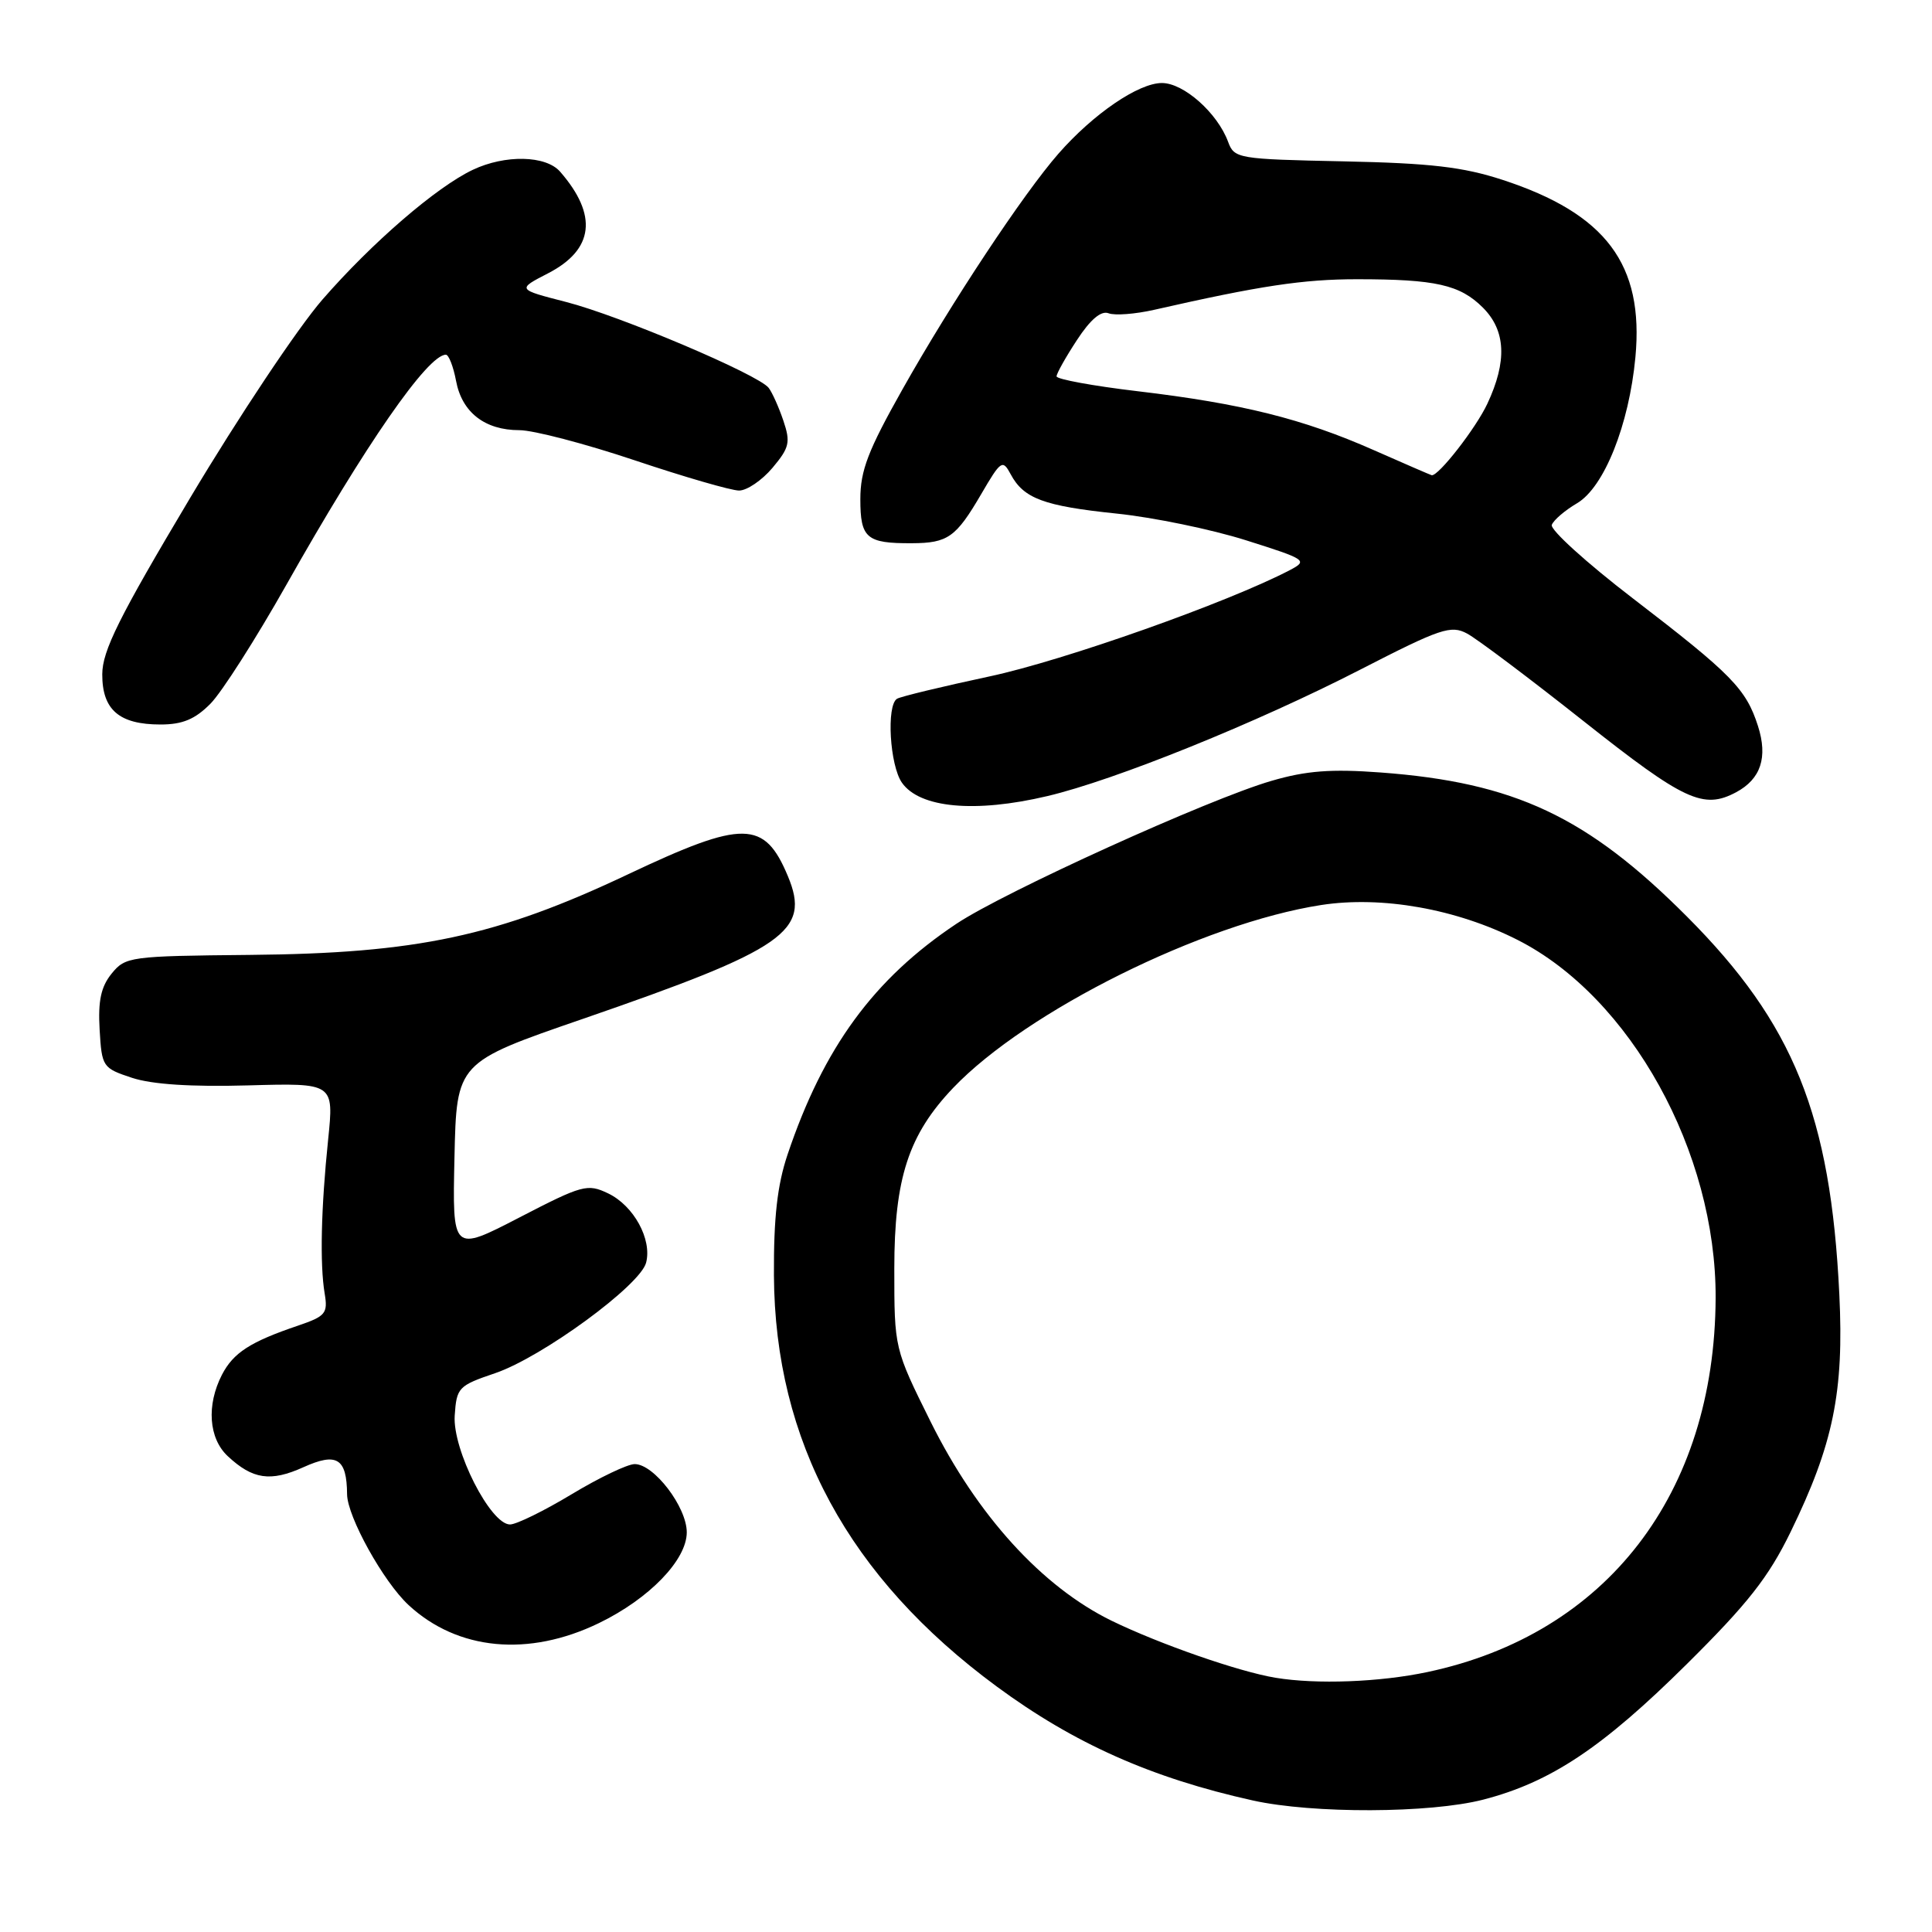 <?xml version="1.0" encoding="UTF-8" standalone="no"?>
<!DOCTYPE svg PUBLIC "-//W3C//DTD SVG 1.1//EN" "http://www.w3.org/Graphics/SVG/1.1/DTD/svg11.dtd" >
<svg xmlns="http://www.w3.org/2000/svg" xmlns:xlink="http://www.w3.org/1999/xlink" version="1.1" viewBox="0 0 256 256">
 <g >
 <path fill="currentColor"
d=" M 196.54 238.46 C 205.47 236.15 212.33 231.58 223.51 220.50 C 231.59 212.49 234.33 209.01 237.26 203.00 C 242.92 191.39 244.35 184.45 243.72 171.50 C 242.57 147.76 237.67 135.63 223.53 121.45 C 210.31 108.20 200.70 103.68 182.97 102.36 C 176.37 101.87 173.08 102.12 168.47 103.47 C 160.19 105.87 133.09 118.17 126.74 122.40 C 115.78 129.70 109.13 138.79 104.35 153.00 C 103.00 157.02 102.51 161.32 102.55 169.00 C 102.67 190.97 112.44 209.01 132.07 223.47 C 142.31 231.02 152.60 235.60 166.00 238.57 C 173.97 240.34 189.49 240.28 196.54 238.46 Z  M 79.36 215.07 C 86.03 211.84 91.00 206.70 91.00 203.04 C 91.00 199.69 86.66 194.00 84.10 194.00 C 83.15 194.00 79.39 195.80 75.74 198.00 C 72.09 200.20 68.42 202.00 67.58 202.00 C 64.99 202.00 59.96 192.10 60.25 187.59 C 60.50 183.85 60.73 183.61 65.62 181.95 C 71.82 179.84 84.82 170.33 85.61 167.32 C 86.42 164.23 83.98 159.76 80.58 158.13 C 77.84 156.82 77.19 156.99 68.81 161.33 C 59.94 165.92 59.94 165.92 60.22 153.34 C 60.50 140.77 60.50 140.77 77.22 135.01 C 104.11 125.73 107.45 123.41 104.40 116.10 C 101.29 108.65 98.51 108.62 83.26 115.83 C 65.86 124.07 55.26 126.33 33.09 126.53 C 17.20 126.68 16.62 126.76 14.79 129.01 C 13.38 130.75 12.98 132.61 13.20 136.42 C 13.49 141.38 13.60 141.53 17.50 142.82 C 20.15 143.69 25.34 144.03 32.88 143.82 C 44.25 143.50 44.25 143.50 43.48 151.00 C 42.54 160.08 42.37 167.50 43.02 171.40 C 43.46 174.03 43.14 174.41 39.50 175.65 C 33.15 177.80 30.93 179.24 29.41 182.16 C 27.34 186.19 27.65 190.59 30.18 192.95 C 33.48 196.03 35.84 196.38 40.19 194.42 C 44.63 192.41 45.95 193.22 45.99 198.00 C 46.02 200.97 50.81 209.60 54.14 212.68 C 60.64 218.70 70.04 219.59 79.36 215.07 Z  M 138.76 105.49 C 147.71 103.39 166.56 95.76 180.26 88.72 C 190.89 83.26 192.25 82.80 194.40 83.95 C 195.71 84.65 202.69 89.90 209.90 95.61 C 223.17 106.11 225.71 107.29 230.04 104.98 C 233.32 103.23 234.27 100.35 232.94 96.20 C 231.36 91.28 229.48 89.35 216.34 79.27 C 210.20 74.56 205.38 70.18 205.62 69.55 C 205.86 68.91 207.37 67.62 208.97 66.68 C 212.56 64.56 215.86 56.29 216.70 47.33 C 217.85 35.04 212.80 28.31 199.09 23.83 C 193.85 22.12 189.54 21.62 178.04 21.38 C 164.00 21.09 163.55 21.01 162.73 18.79 C 161.32 14.97 156.85 11.00 153.96 11.00 C 150.86 11.00 144.88 15.08 140.26 20.35 C 135.62 25.64 126.04 40.11 119.57 51.61 C 115.03 59.67 114.00 62.34 114.00 66.14 C 114.00 71.32 114.81 72.01 120.83 71.98 C 125.59 71.96 126.67 71.20 130.01 65.48 C 132.63 60.99 132.85 60.85 133.92 62.84 C 135.64 66.06 138.31 67.05 147.94 68.05 C 152.80 68.55 160.52 70.14 165.10 71.59 C 173.11 74.12 173.33 74.27 170.92 75.54 C 162.74 79.82 140.93 87.54 131.11 89.63 C 124.84 90.97 119.33 92.30 118.86 92.59 C 117.43 93.47 117.90 101.41 119.51 103.71 C 121.86 107.07 129.21 107.75 138.76 105.49 Z  M 27.88 93.25 C 29.38 91.74 33.90 84.65 37.94 77.50 C 48.41 58.93 56.68 47.00 59.08 47.00 C 59.46 47.00 60.07 48.56 60.43 50.47 C 61.21 54.64 64.24 57.00 68.82 57.00 C 70.68 57.00 77.56 58.80 84.12 61.00 C 90.68 63.20 96.89 65.00 97.93 65.00 C 98.97 65.00 100.96 63.65 102.36 61.99 C 104.60 59.32 104.77 58.61 103.80 55.74 C 103.20 53.96 102.32 52.00 101.85 51.39 C 100.47 49.62 82.11 41.83 75.00 40.01 C 68.50 38.34 68.50 38.34 72.63 36.21 C 78.70 33.08 79.24 28.51 74.22 22.75 C 72.33 20.58 66.93 20.47 62.65 22.50 C 57.82 24.79 49.28 32.16 42.72 39.70 C 39.47 43.44 31.58 55.27 25.18 66.00 C 15.76 81.80 13.56 86.23 13.55 89.35 C 13.54 94.06 15.80 96.00 21.27 96.00 C 24.18 96.00 25.84 95.31 27.88 93.25 Z  M 169.00 222.31 C 164.16 221.51 153.65 217.85 147.30 214.76 C 138.07 210.25 129.49 200.82 123.32 188.40 C 118.50 178.69 118.50 178.69 118.50 168.09 C 118.50 156.13 120.39 150.35 126.30 144.15 C 136.03 133.96 159.39 122.35 175.06 119.92 C 183.08 118.68 192.98 120.43 201.08 124.54 C 216.06 132.13 227.41 152.66 227.33 172.00 C 227.21 197.93 212.89 216.52 189.16 221.55 C 182.82 222.90 174.43 223.21 169.00 222.31 Z  M 182.00 59.63 C 172.64 55.49 164.51 53.47 150.75 51.84 C 144.84 51.14 140.00 50.25 140.00 49.87 C 140.00 49.49 141.21 47.33 142.70 45.06 C 144.49 42.32 145.90 41.13 146.89 41.51 C 147.71 41.83 150.44 41.62 152.94 41.05 C 166.98 37.86 172.68 37.00 179.82 37.00 C 190.24 37.00 193.45 37.73 196.49 40.76 C 199.53 43.80 199.72 47.87 197.08 53.50 C 195.57 56.73 190.61 63.10 189.71 62.97 C 189.59 62.95 186.12 61.45 182.00 59.63 Z "/>
</g>
</svg>